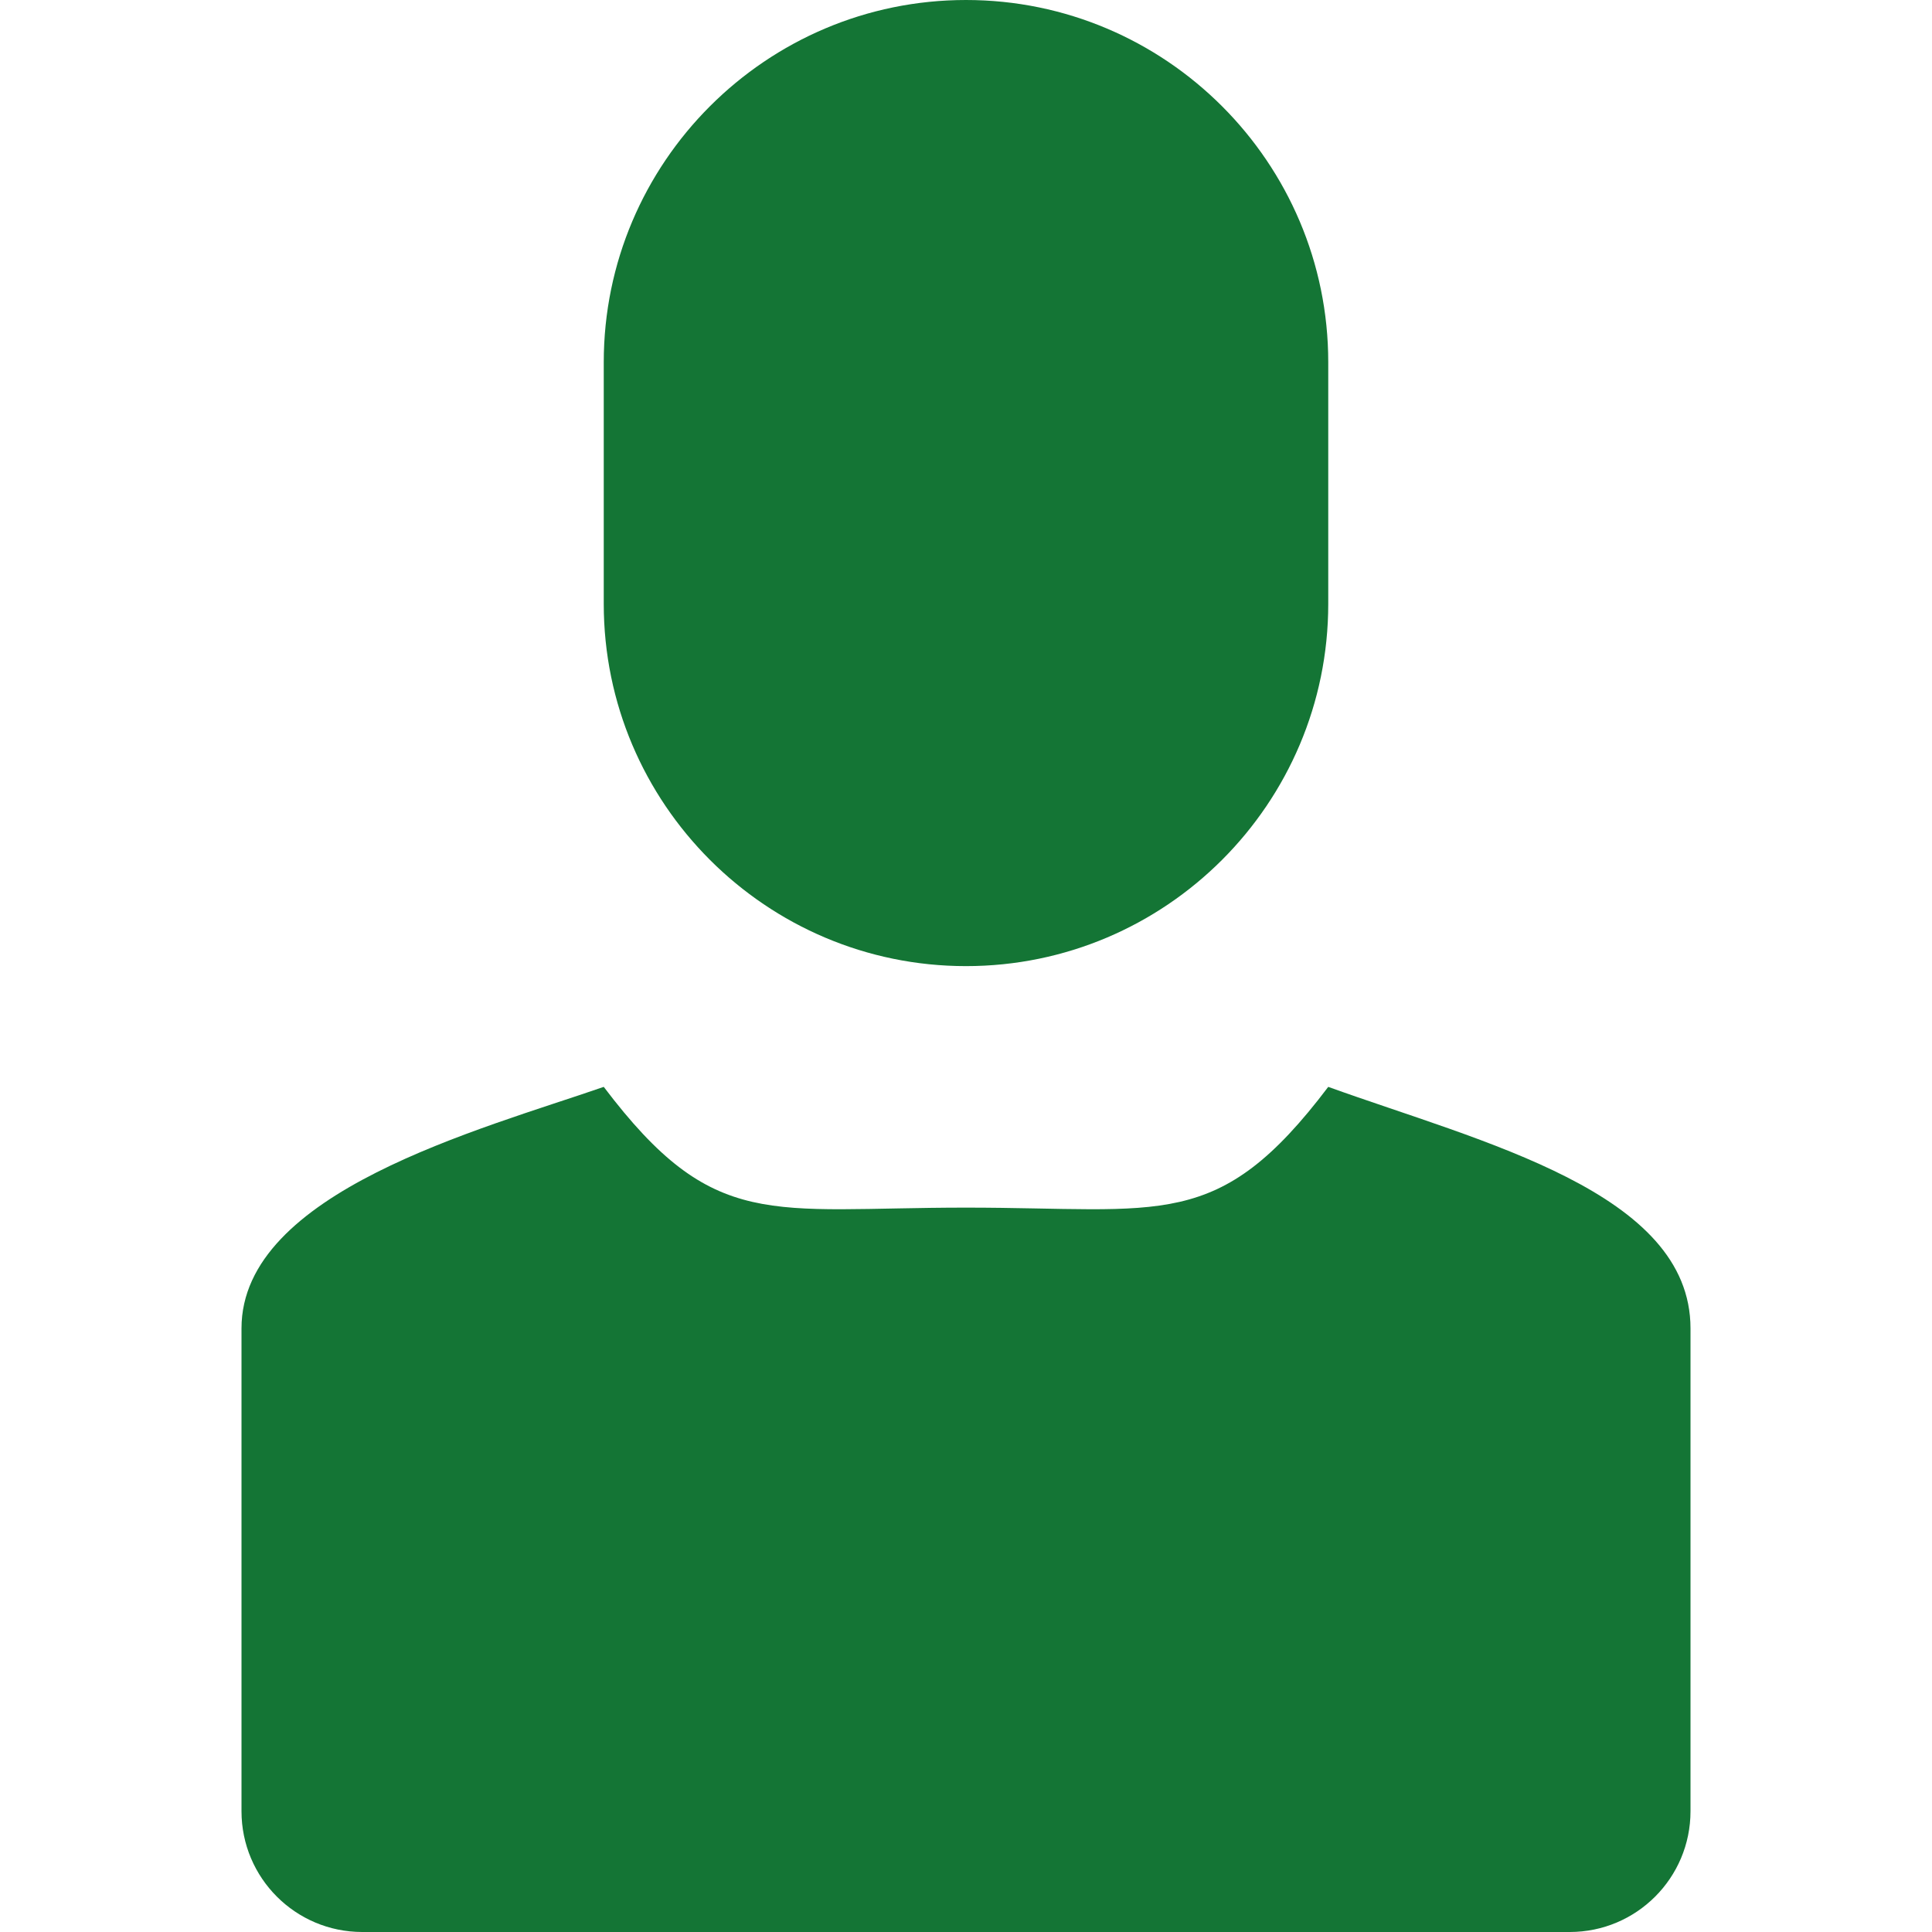 <?xml version="1.0" encoding="iso-8859-1"?>
<!-- Generator: Adobe Illustrator 18.0.0, SVG Export Plug-In . SVG Version: 6.00 Build 0)  -->
<!DOCTYPE svg PUBLIC "-//W3C//DTD SVG 1.1//EN" "http://www.w3.org/Graphics/SVG/1.1/DTD/svg11.dtd">
<svg version="1.1" id="Capa_1" xmlns="http://www.w3.org/2000/svg" xmlns:xlink="http://www.w3.org/1999/xlink" x="0px" y="0px"
	 viewBox="0 0 512 512" style="enable-background:new 0 0 512 512;" xml:space="preserve">
<g>
	<path d="M256,256.032c52.938,0,96-43.063,96-96V96c0-52.938-43.063-96-96-96s-96,43.063-96,96v64.032
		C160,212.97,203.063,256.032,256,256.032z" fill="#147535"/>
	<path d="M352,288.032c-29.21,38.617-43.85,32-96,32s-66.79,6.617-96-32c-32.665,11.334-96,27.824-96,64V480
		c0,17.658,14.313,32,32,32h320c17.686,0,32-14.342,32-32V352.032C448,315.856,392.665,302.701,352,288.032z" fill="#147535"/>
</g>
<g>
</g>
<g>
</g>
<g>
</g>
<g>
</g>
<g>
</g>
<g>
</g>
<g>
</g>
<g>
</g>
<g>
</g>
<g>
</g>
<g>
</g>
<g>
</g>
<g>
</g>
<g>
</g>
<g>
</g>
</svg>
